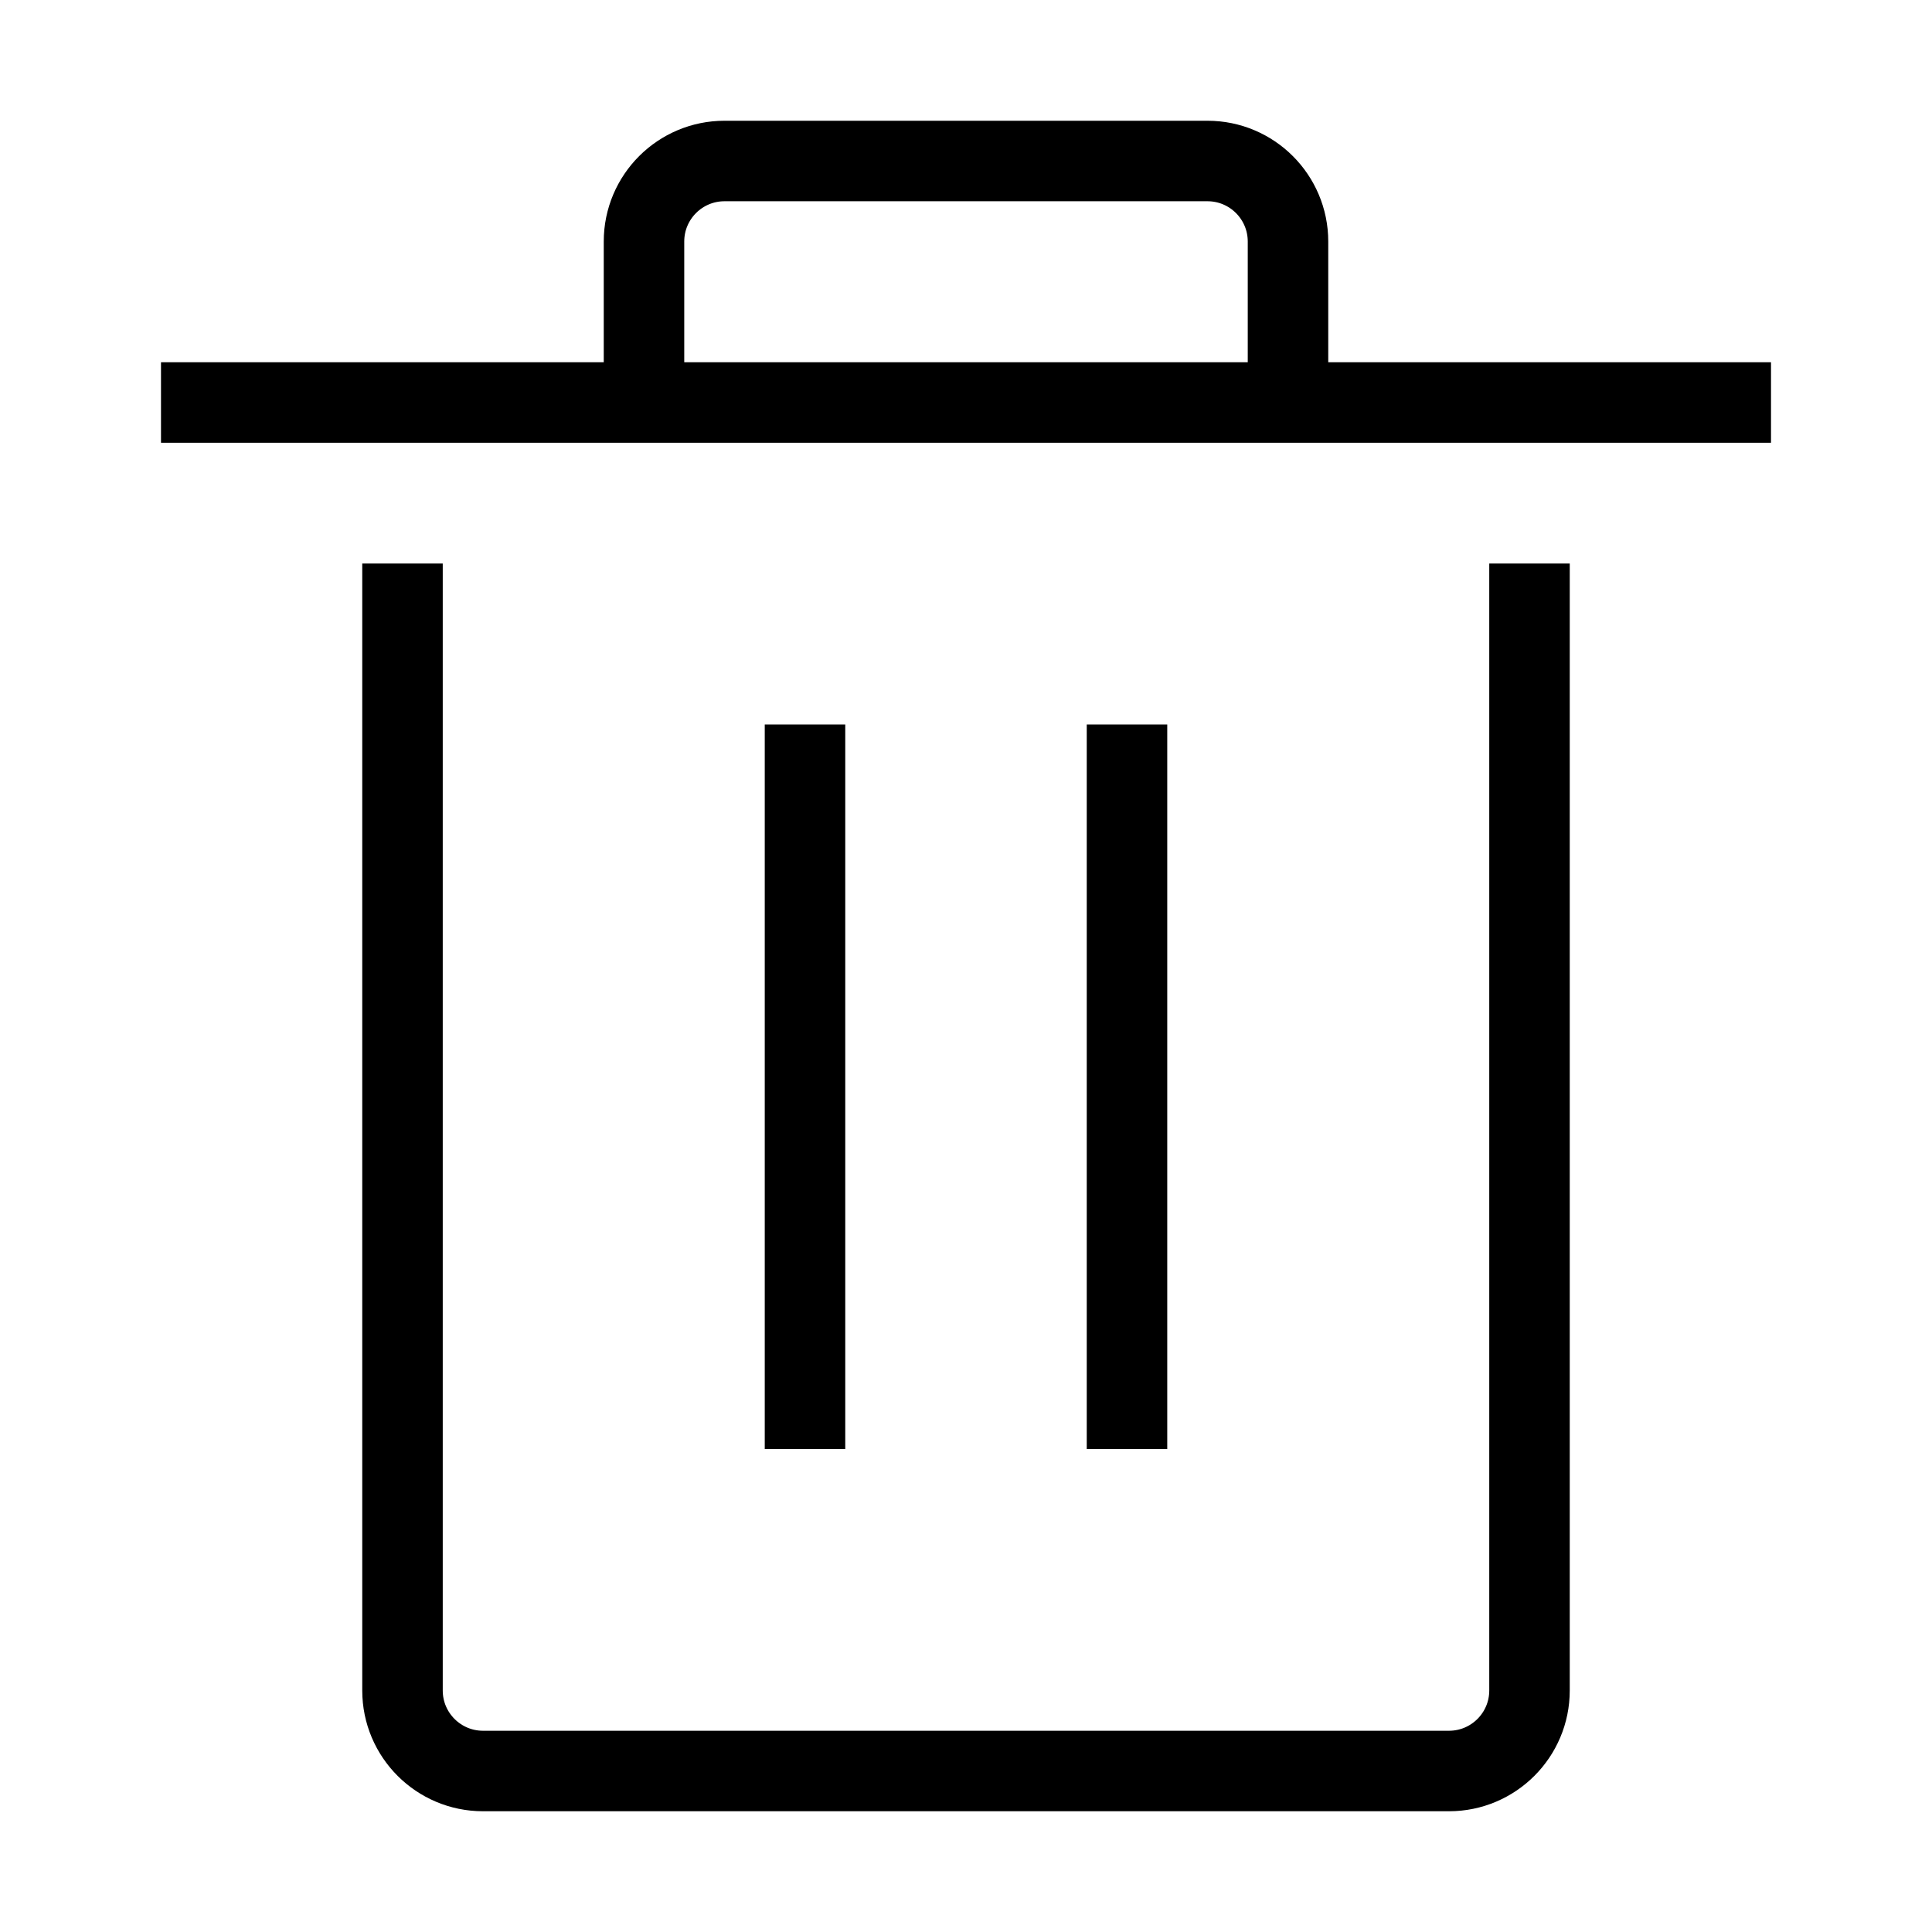 <svg width="24" height="24" viewBox="0 0 24 24" fill="none" xmlns="http://www.w3.org/2000/svg">
<path d="M22 5L2 5" stroke="black"/>
<path d="M19 7L19 21C19 21.552 18.552 22 18 22L6 22C5.448 22 5 21.552 5 21L5 7" stroke="black"/>
<path d="M10 9L10 18" stroke="black"/>
<path d="M14 9L14 18" stroke="black"/>
<path d="M16 5L16 3C16 2.448 15.552 2 15 2L9 2C8.448 2 8 2.448 8 3L8 5" stroke="black"/>
</svg>
